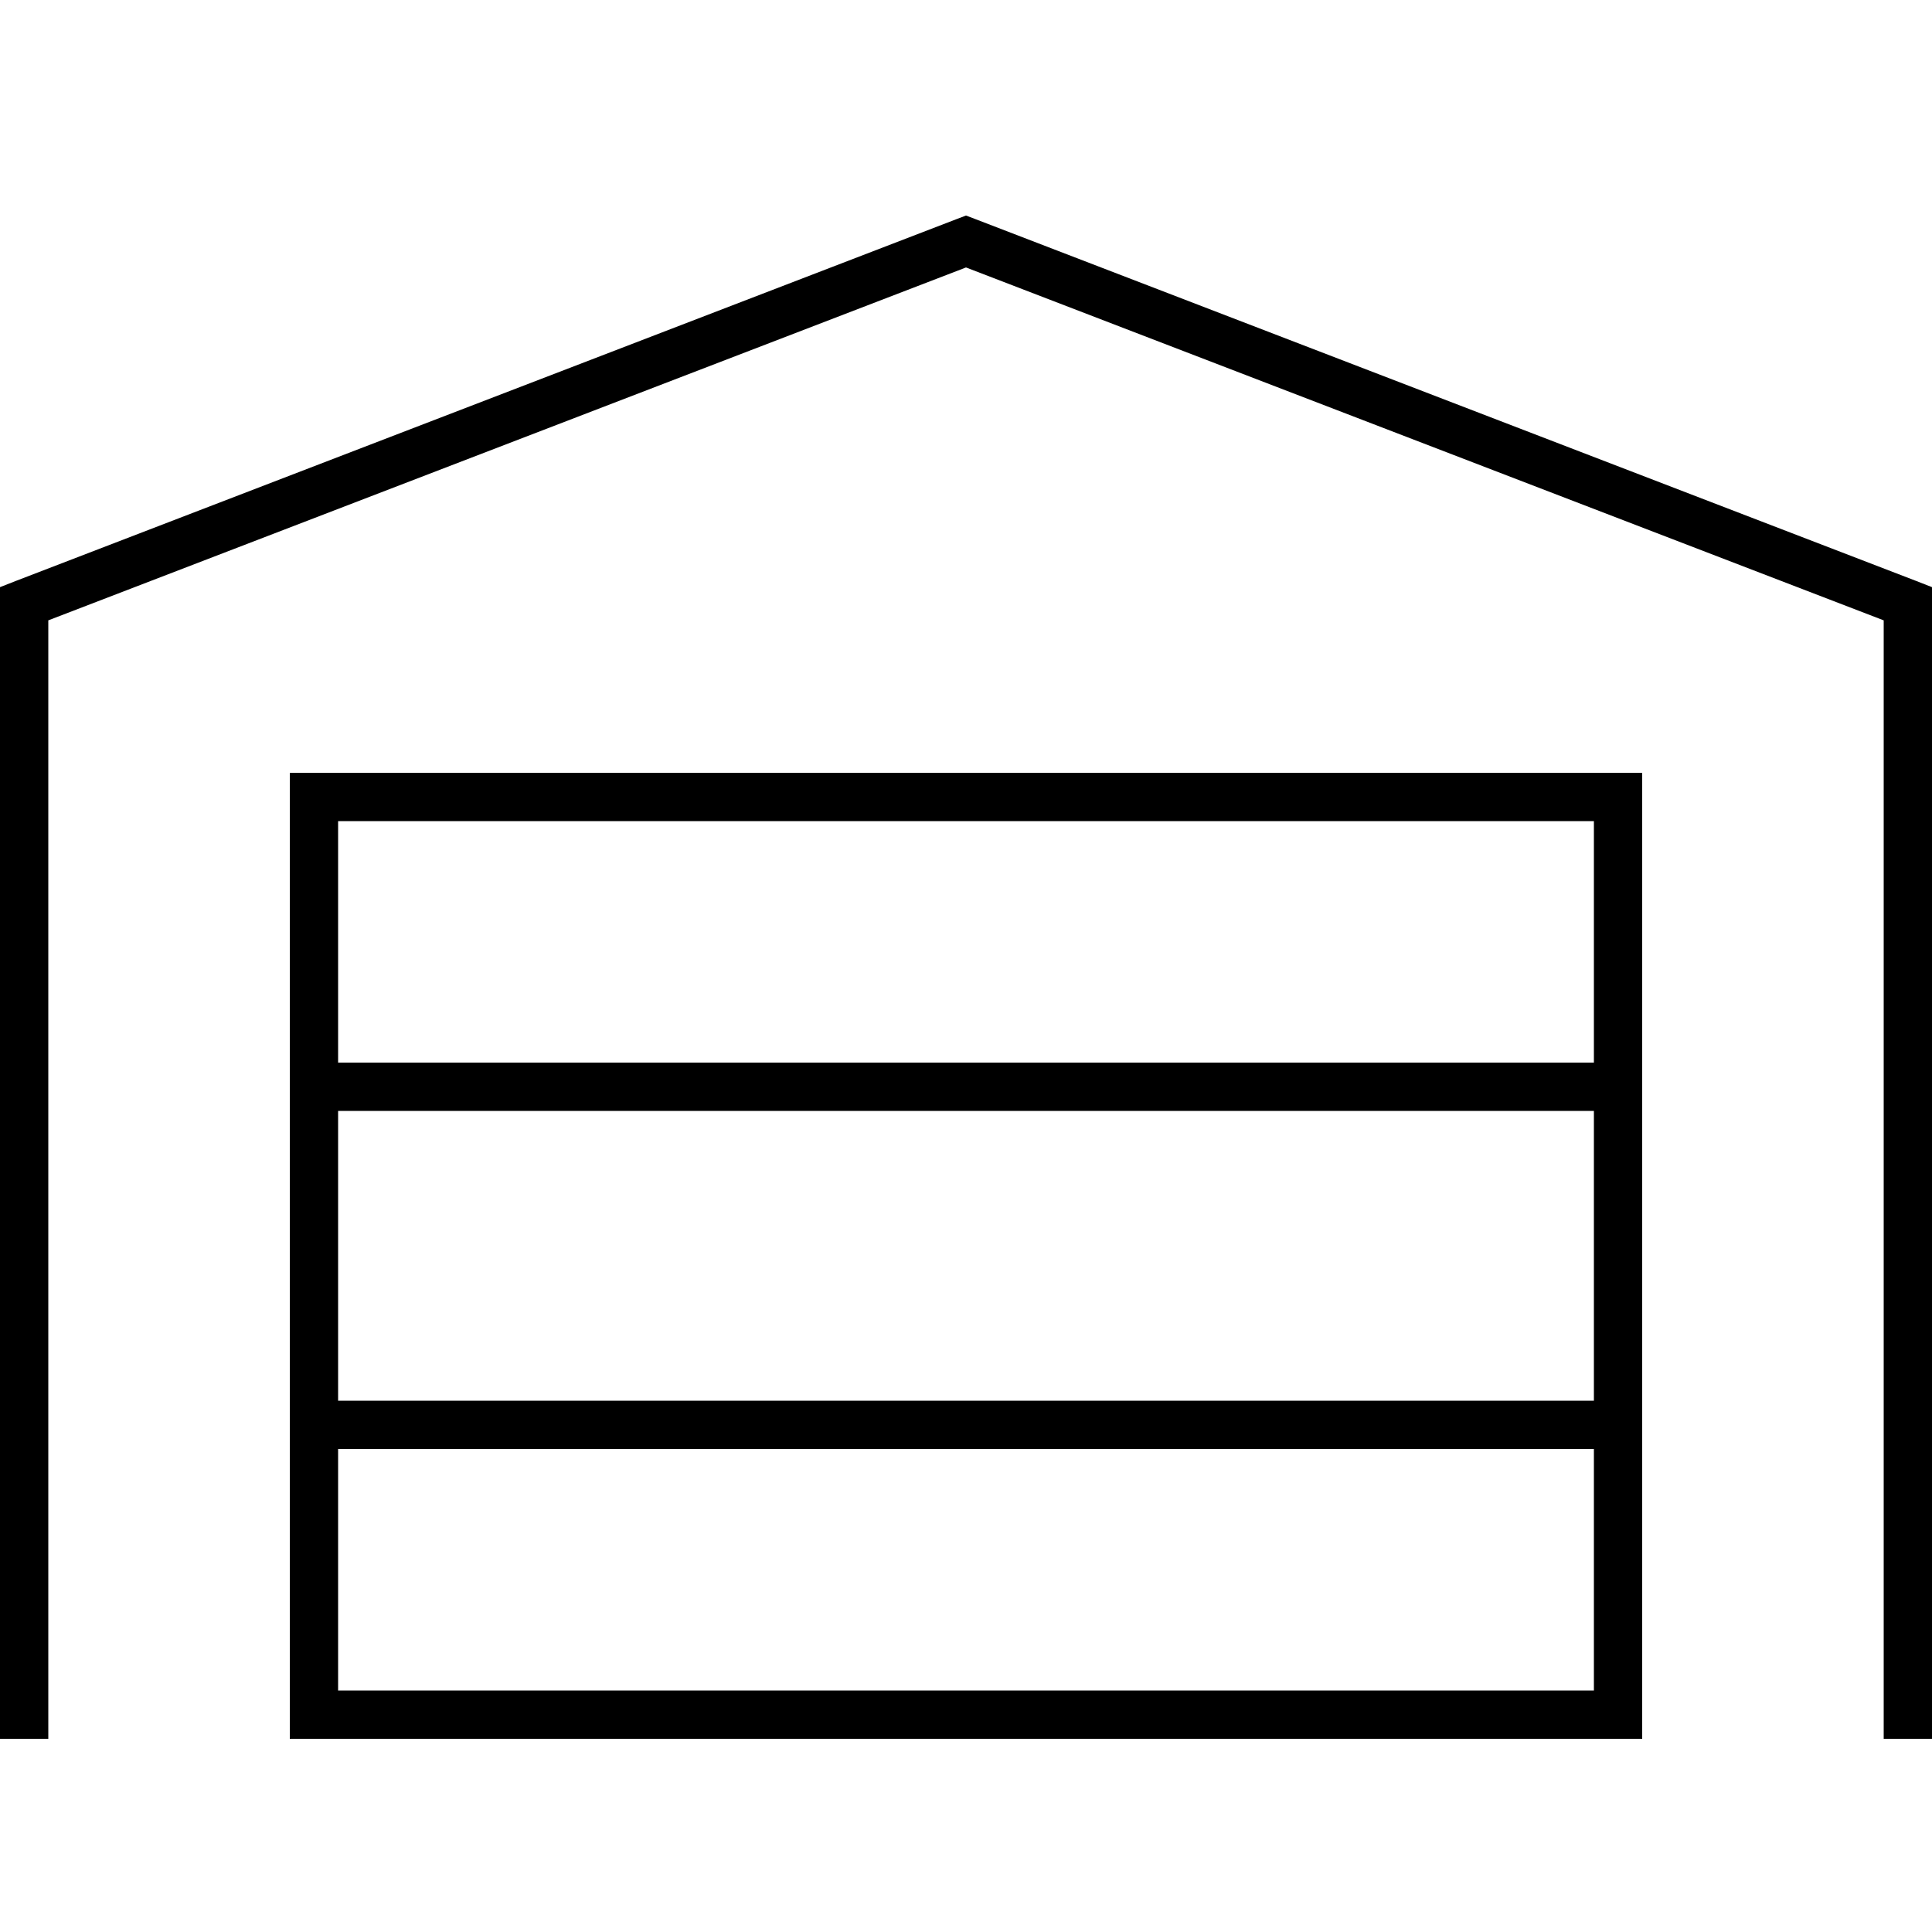 <svg xmlns="http://www.w3.org/2000/svg" width="24" height="24" viewBox="0 0 640 512">
    <path d="M320 7.4l2.9 1.1 312 120 5.1 2 0 5.5 0 368 0 8-16 0 0-8 0-362.5L320 24.6 16 141.5 16 504l0 8L0 512l0-8L0 136l0-5.5 5.1-2 312-120L320 7.4zM96 192l8 0 432 0 8 0 0 8 0 304 0 8-8 0s0 0 0 0l-432 0s0 0 0 0l-8 0 0-8 0-304 0-8zm16 304l416 0 0-80-416 0 0 80zM528 304l-416 0 0 96 416 0 0-96zm0-16l0-80-416 0 0 80 416 0z"/>
</svg>